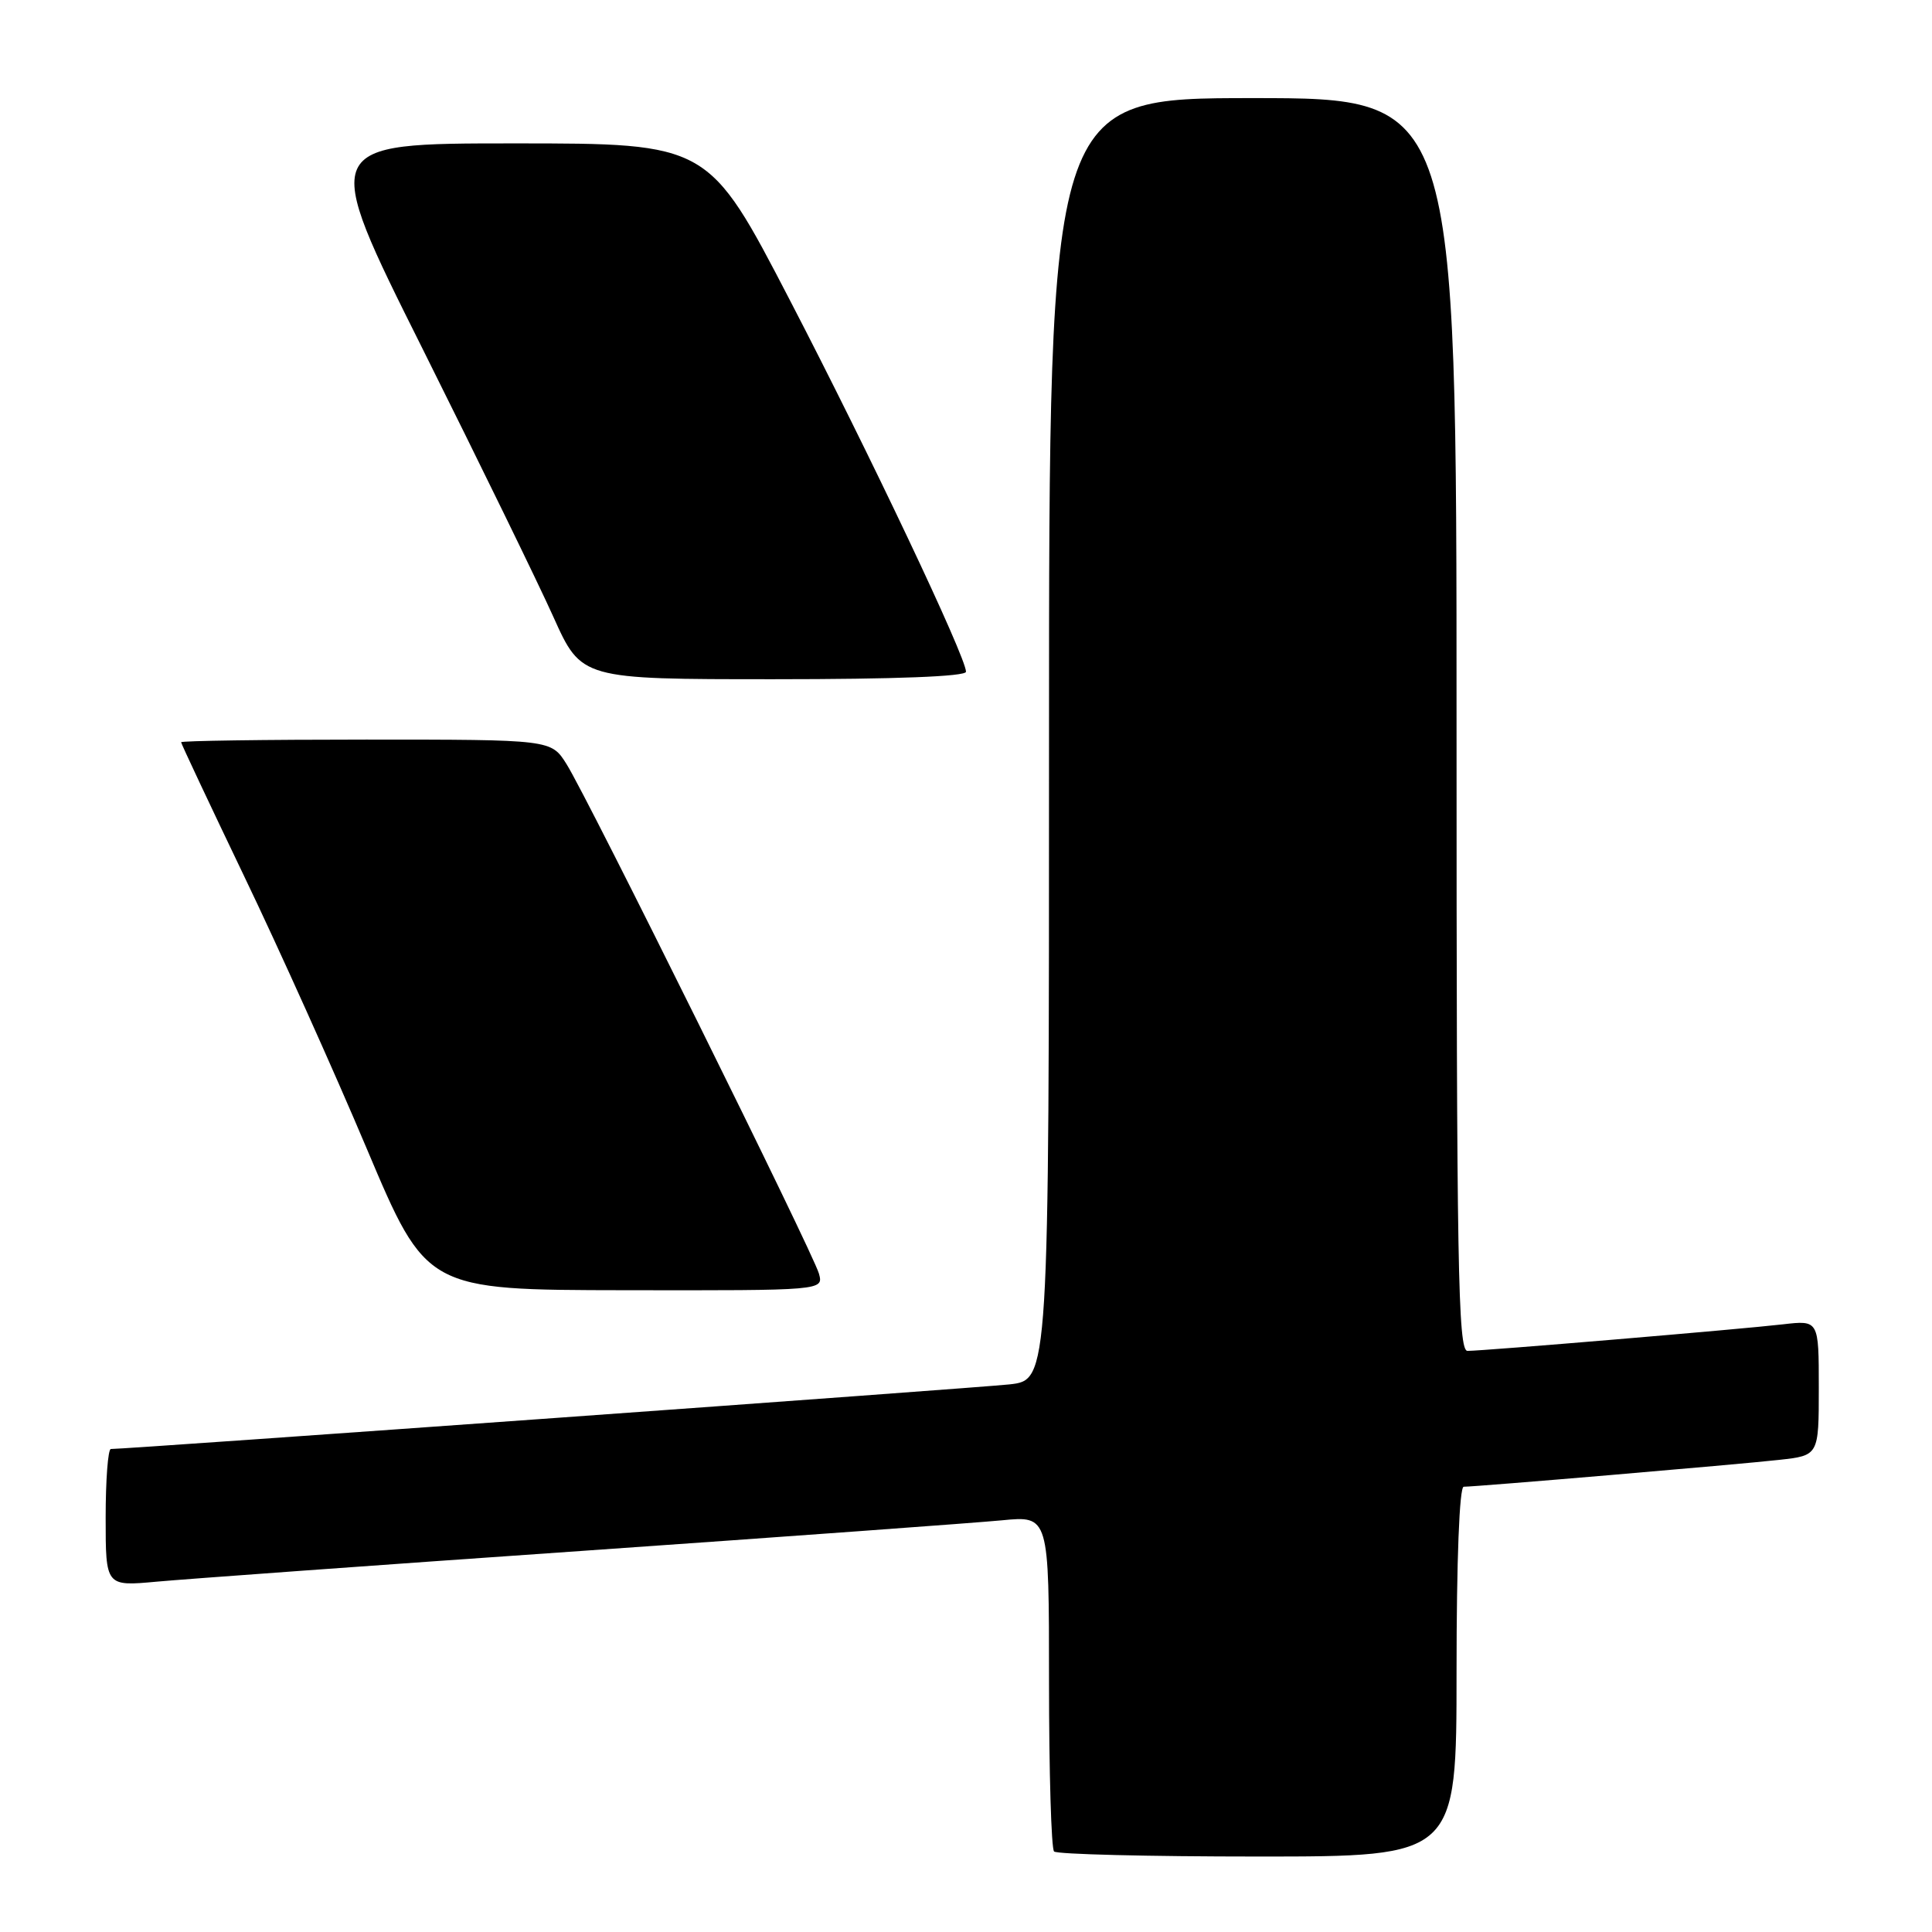 <?xml version="1.0" encoding="UTF-8" standalone="no"?>
<!DOCTYPE svg PUBLIC "-//W3C//DTD SVG 1.1//EN" "http://www.w3.org/Graphics/SVG/1.1/DTD/svg11.dtd" >
<svg xmlns="http://www.w3.org/2000/svg" xmlns:xlink="http://www.w3.org/1999/xlink" version="1.1" viewBox="0 0 256 256">
 <g >
 <path fill="currentColor"
d=" M 193.00 221.50 C 193.00 206.69 193.38 197.00 193.95 197.00 C 195.62 197.00 230.30 194.05 235.75 193.44 C 241.00 192.86 241.00 192.86 241.00 183.89 C 241.00 174.93 241.00 174.93 236.25 175.48 C 230.69 176.13 196.57 179.00 194.45 179.00 C 193.19 179.00 193.00 167.84 193.00 96.00 C 193.00 13.00 193.00 13.00 166.00 13.00 C 139.00 13.00 139.00 13.00 139.00 97.93 C 139.00 182.86 139.00 182.86 133.75 183.44 C 129.46 183.91 16.99 192.00 14.69 192.00 C 14.31 192.00 14.00 196.10 14.00 201.10 C 14.00 210.20 14.00 210.20 20.75 209.58 C 24.46 209.24 49.77 207.40 77.00 205.51 C 104.23 203.61 129.31 201.78 132.75 201.45 C 139.00 200.84 139.00 200.84 139.00 222.75 C 139.00 234.81 139.30 244.97 139.67 245.33 C 140.03 245.70 152.18 246.00 166.67 246.00 C 193.00 246.00 193.00 246.00 193.00 221.50 Z  M 108.51 168.75 C 107.73 165.98 77.90 105.74 75.07 101.25 C 73.03 98.00 73.03 98.00 48.51 98.00 C 35.03 98.00 24.00 98.16 24.00 98.35 C 24.00 98.54 27.76 106.52 32.35 116.10 C 36.95 125.67 44.26 141.92 48.60 152.21 C 56.50 170.92 56.50 170.92 82.82 170.96 C 109.13 171.00 109.13 171.00 108.51 168.75 Z  M 128.00 89.01 C 128.00 87.07 115.24 60.14 104.65 39.75 C 93.88 19.00 93.88 19.00 68.14 19.00 C 42.39 19.00 42.39 19.00 56.01 46.25 C 63.49 61.24 71.29 77.21 73.33 81.75 C 77.04 90.00 77.04 90.00 102.52 90.00 C 118.63 90.00 128.00 89.64 128.00 89.01 Z "/>
</g>
</svg>